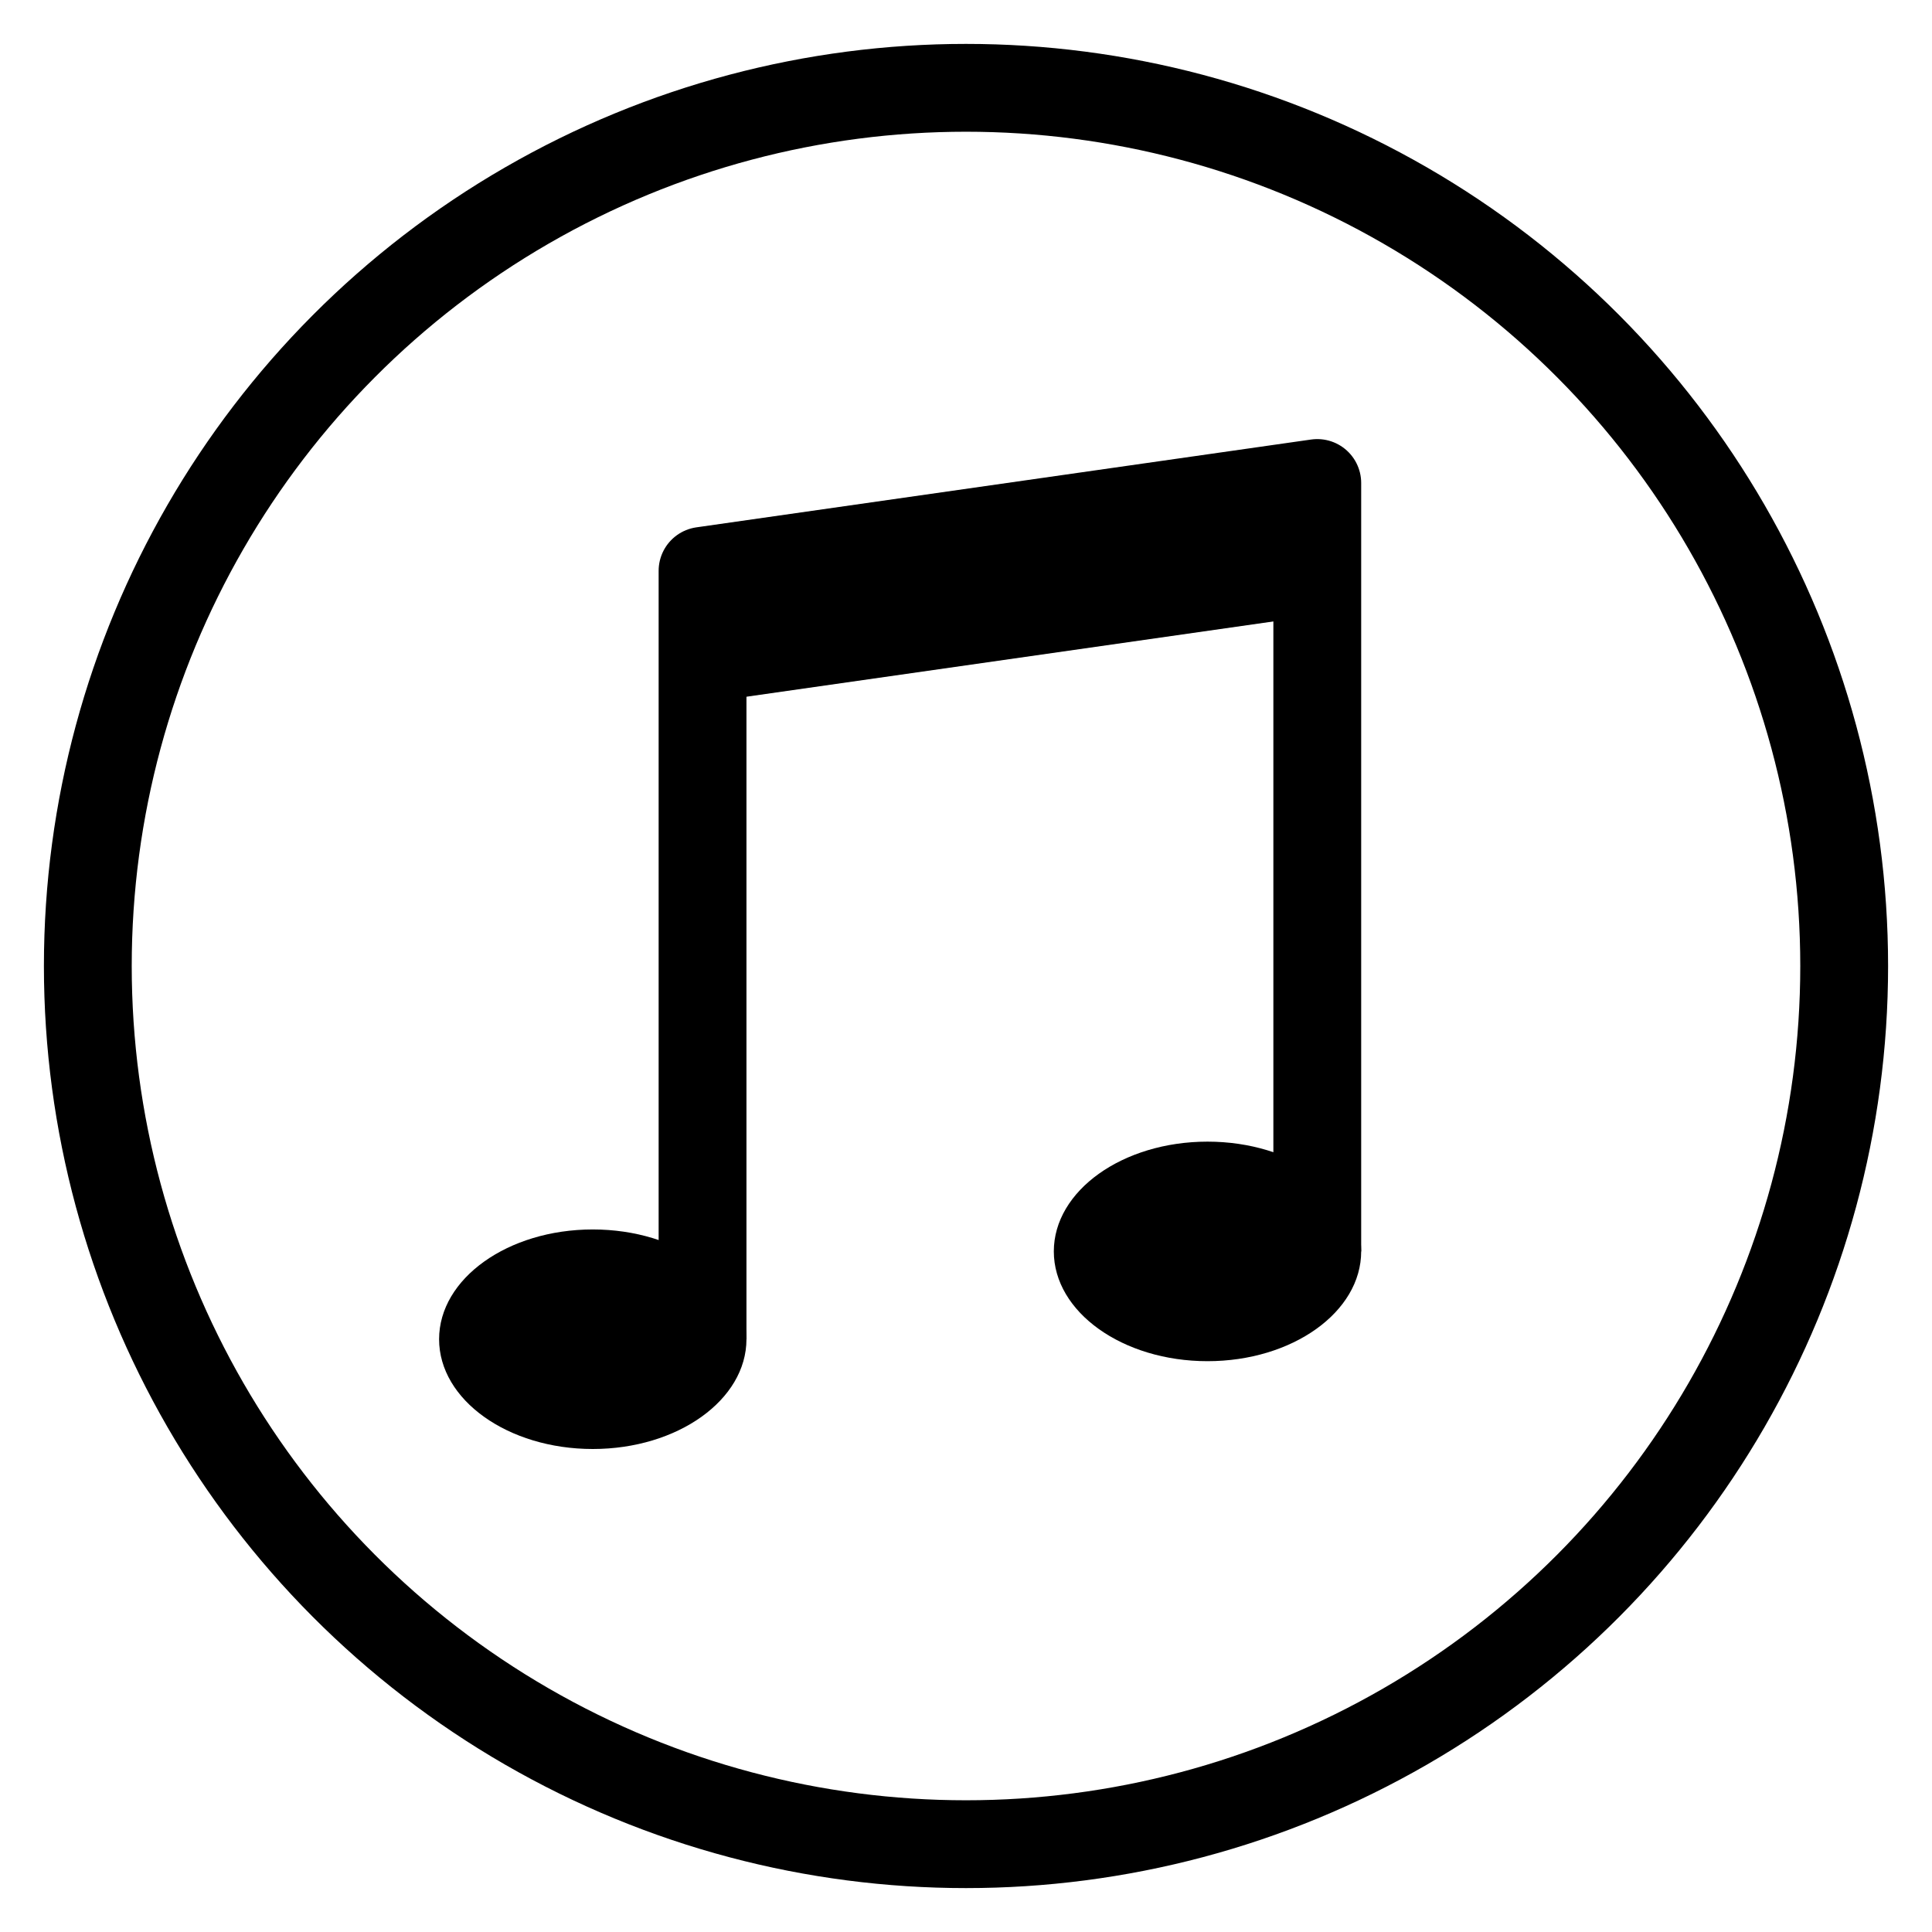 <?xml version="1.0" encoding="utf-8"?>
<!-- Generator: Adobe Illustrator 15.1.0, SVG Export Plug-In . SVG Version: 6.00 Build 0)  -->
<!DOCTYPE svg PUBLIC "-//W3C//DTD SVG 1.1//EN" "http://www.w3.org/Graphics/SVG/1.1/DTD/svg11.dtd">
<svg version="1.1" id="Layer_2" xmlns="http://www.w3.org/2000/svg" xmlns:xlink="http://www.w3.org/1999/xlink" x="0px" y="0px"
	 width="22px" height="22px" viewBox="0 0 22 22" enable-background="new 0 0 22 22" xml:space="preserve">
<circle fill="none" stroke="#000000" stroke-miterlimit="10" cx="11" cy="11" r="10"/>
<polyline fill="none" stroke="#000000" stroke-linejoin="round" stroke-miterlimit="10" points="15,14.25 15,5.5 8,6.5 8,15.25 "/>
<ellipse fill="#000000" cx="6.75" cy="15.25" rx="1.75" ry="1.25"/>
<ellipse fill="#000000" cx="13.75" cy="14.25" rx="1.75" ry="1.25"/>
<line fill="none" stroke="#000000" stroke-miterlimit="10" x1="8" y1="7.5" x2="15" y2="6.5"/>
<line fill="none" stroke="#000000" stroke-miterlimit="10" x1="8" y1="7" x2="15" y2="6"/>
</svg>
